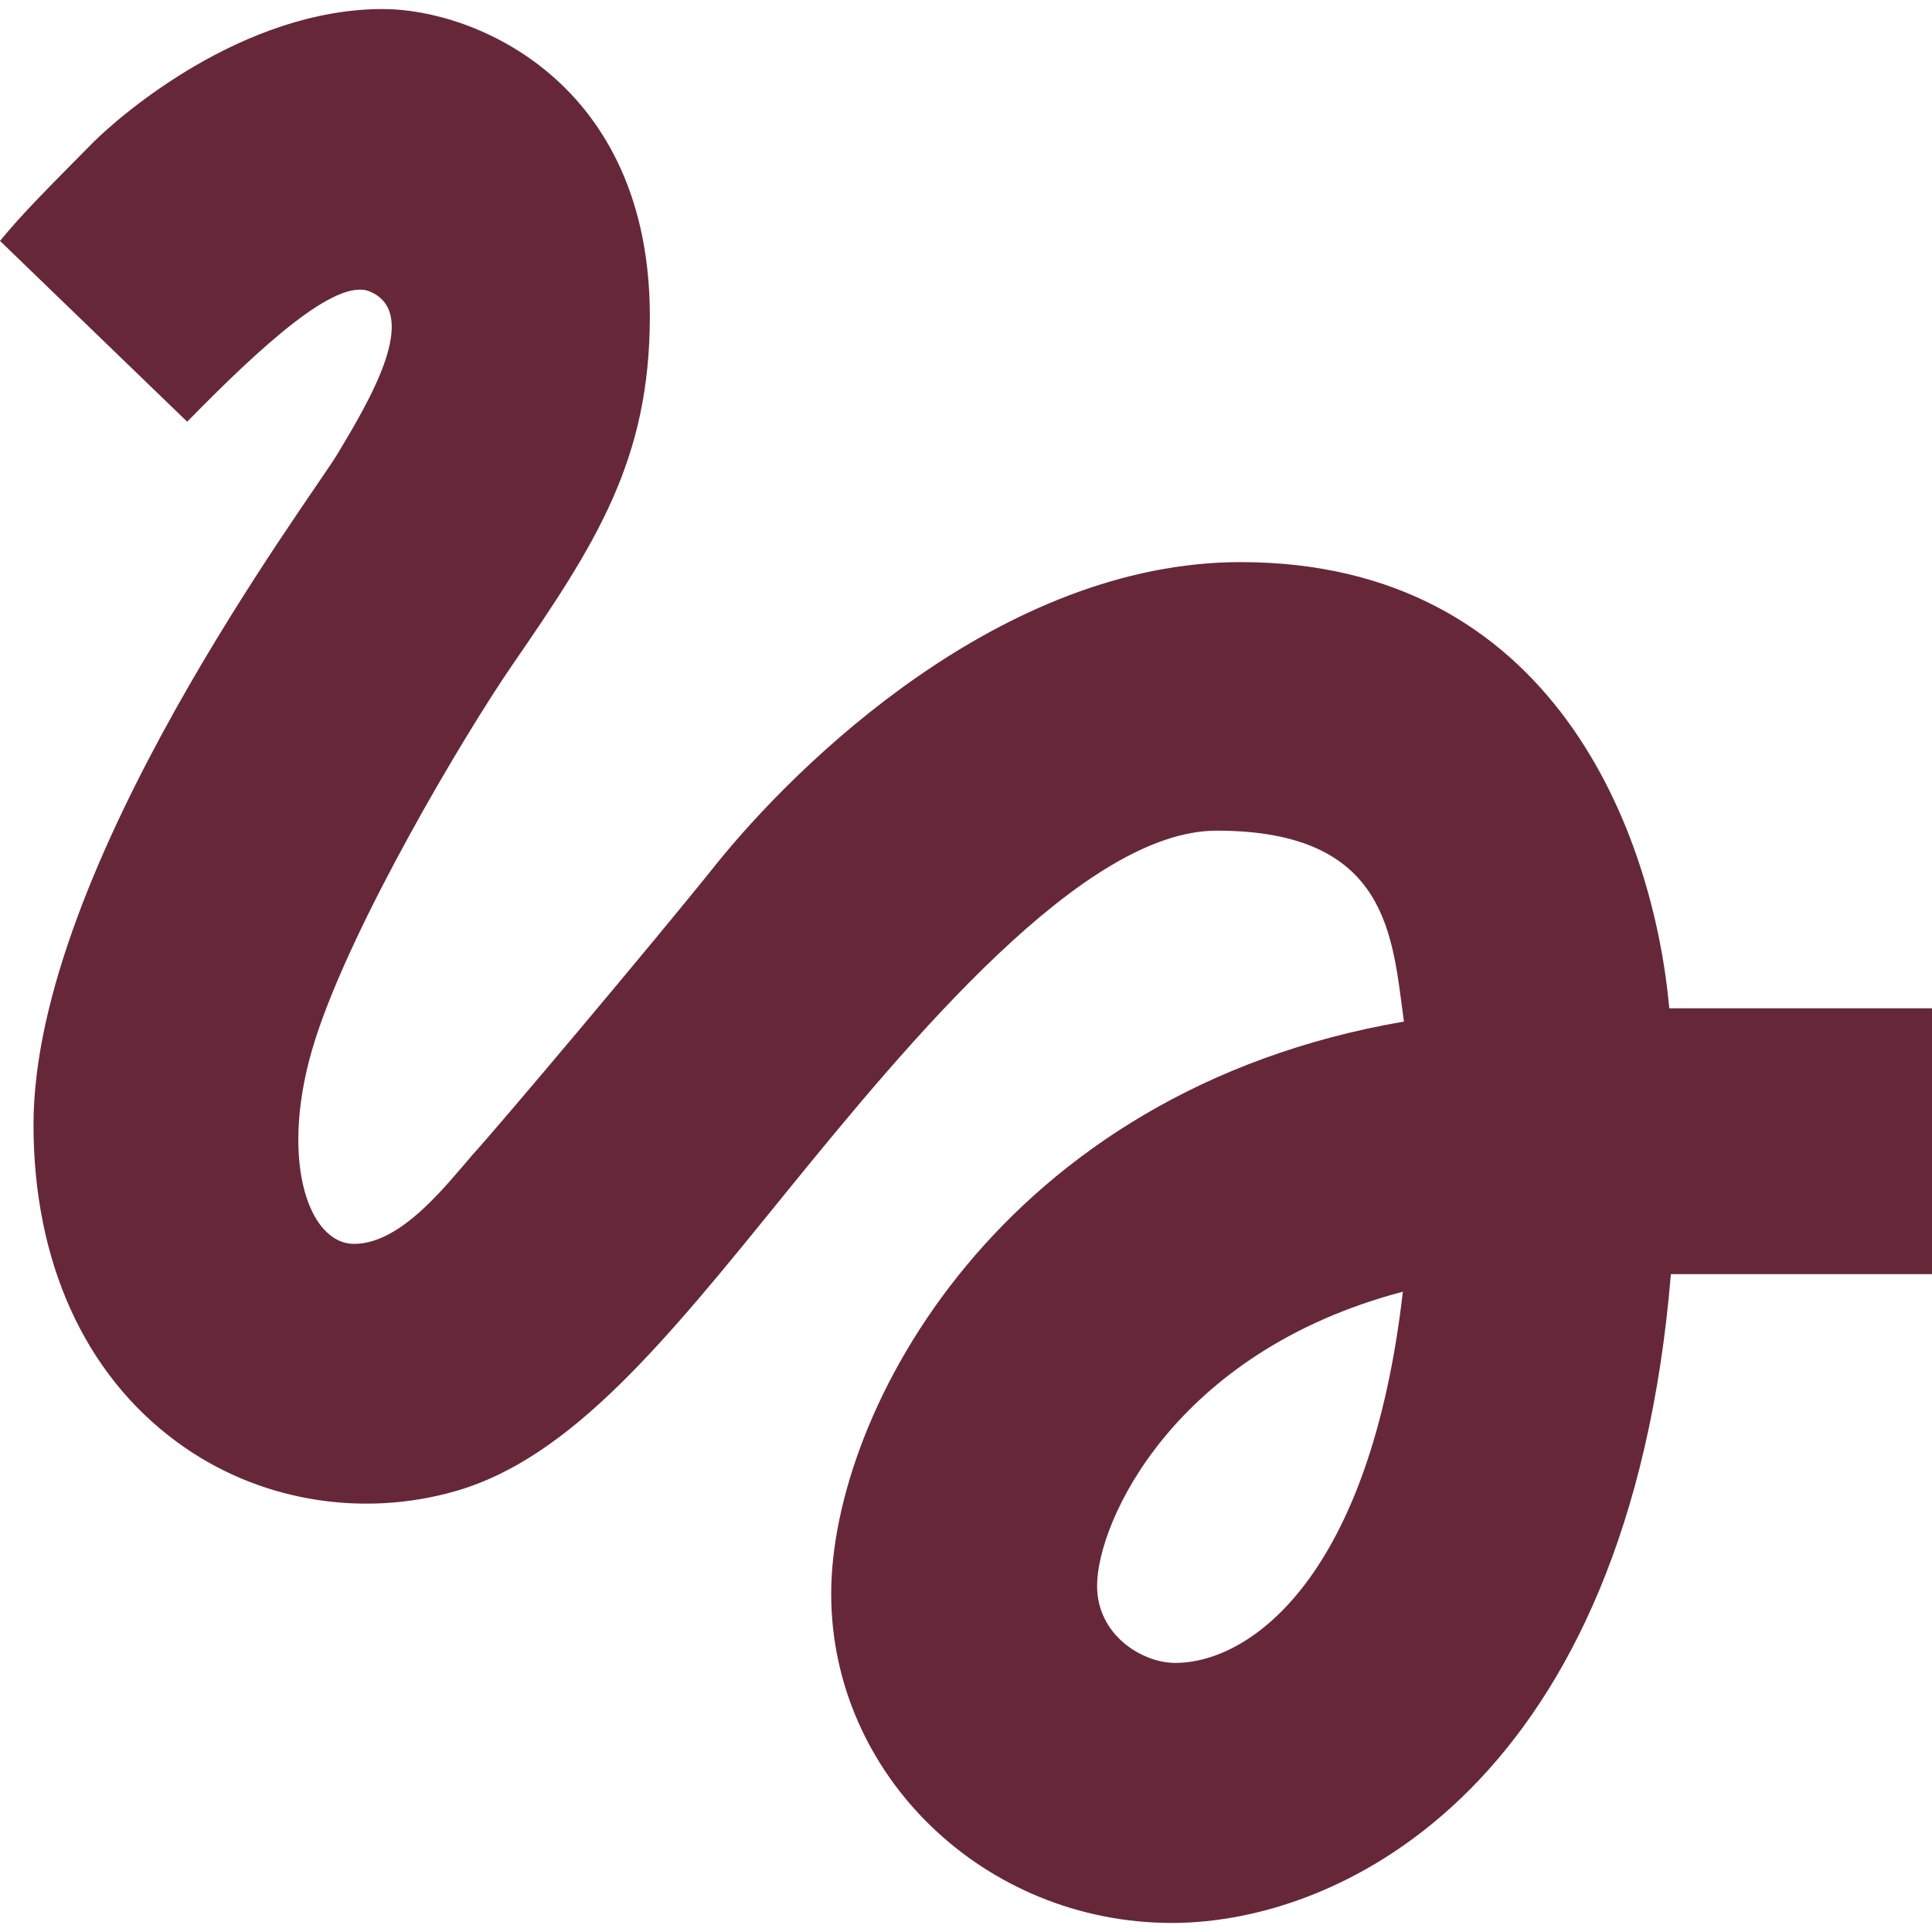 <?xml version="1.0" encoding="iso-8859-1"?>
<!-- Generator: Adobe Illustrator 19.0.0, SVG Export Plug-In . SVG Version: 6.00 Build 0)  -->
<svg version="1.1" id="Capa_1" xmlns="http://www.w3.org/2000/svg" xmlns:xlink="http://www.w3.org/1999/xlink" x="0px" y="0px"
	 viewBox="0 0 387.52 387.52" style="enable-background:new 0 0 387.52 387.52;" xml:space="preserve" fill="#662838">
<g>
	<g>
		<path d="M334.827,202.24c-3.2-35.2-23.253-89.493-85.973-89.493c-48,0-89.28,40.747-105.28,60.693
			c-12.373,15.467-43.84,52.8-48.747,58.133c-5.44,6.293-14.4,17.92-23.787,17.92c-9.493,0-15.253-17.813-7.787-41.067
			c7.467-23.36,29.867-61.013,39.467-74.987c16.747-24.32,27.627-41.067,27.627-69.973c0-46.933-34.987-61.653-53.547-61.653
			c-28.16,0-52.693,21.333-58.133,26.773C11.093,36.267,4.693,42.56,0,48.32l37.547,36.267C52.48,69.333,67.413,55.68,74.133,58.453
			c10.56,4.373-0.213,22.187-6.4,32.533C62.4,99.947,6.72,173.867,6.72,225.6c0,27.307,10.133,49.92,28.693,63.573
			c16,11.84,37.013,15.467,56.32,9.813c22.827-6.72,41.6-29.76,65.28-58.987c25.813-31.787,60.373-73.387,87.04-73.387
			c34.773,0,35.2,21.547,37.547,38.293c-80.853,13.867-114.88,78.4-114.88,114.773s30.72,66.027,68.373,66.027
			c34.667,0,91.627-28.373,100.053-130.133h52.373V202.24H334.827z M235.733,333.547L235.733,333.547
			c-6.613,0-15.68-5.547-15.68-15.467c0-12.8,15.467-46.933,61.333-58.987C274.773,316.587,250.667,333.547,235.733,333.547z"/>
	</g>
</g>
<g>
</g>
<g>
</g>
<g>
</g>
<g>
</g>
<g>
</g>
<g>
</g>
<g>
</g>
<g>
</g>
<g>
</g>
<g>
</g>
<g>
</g>
<g>
</g>
<g>
</g>
<g>
</g>
<g>
</g>
</svg>
